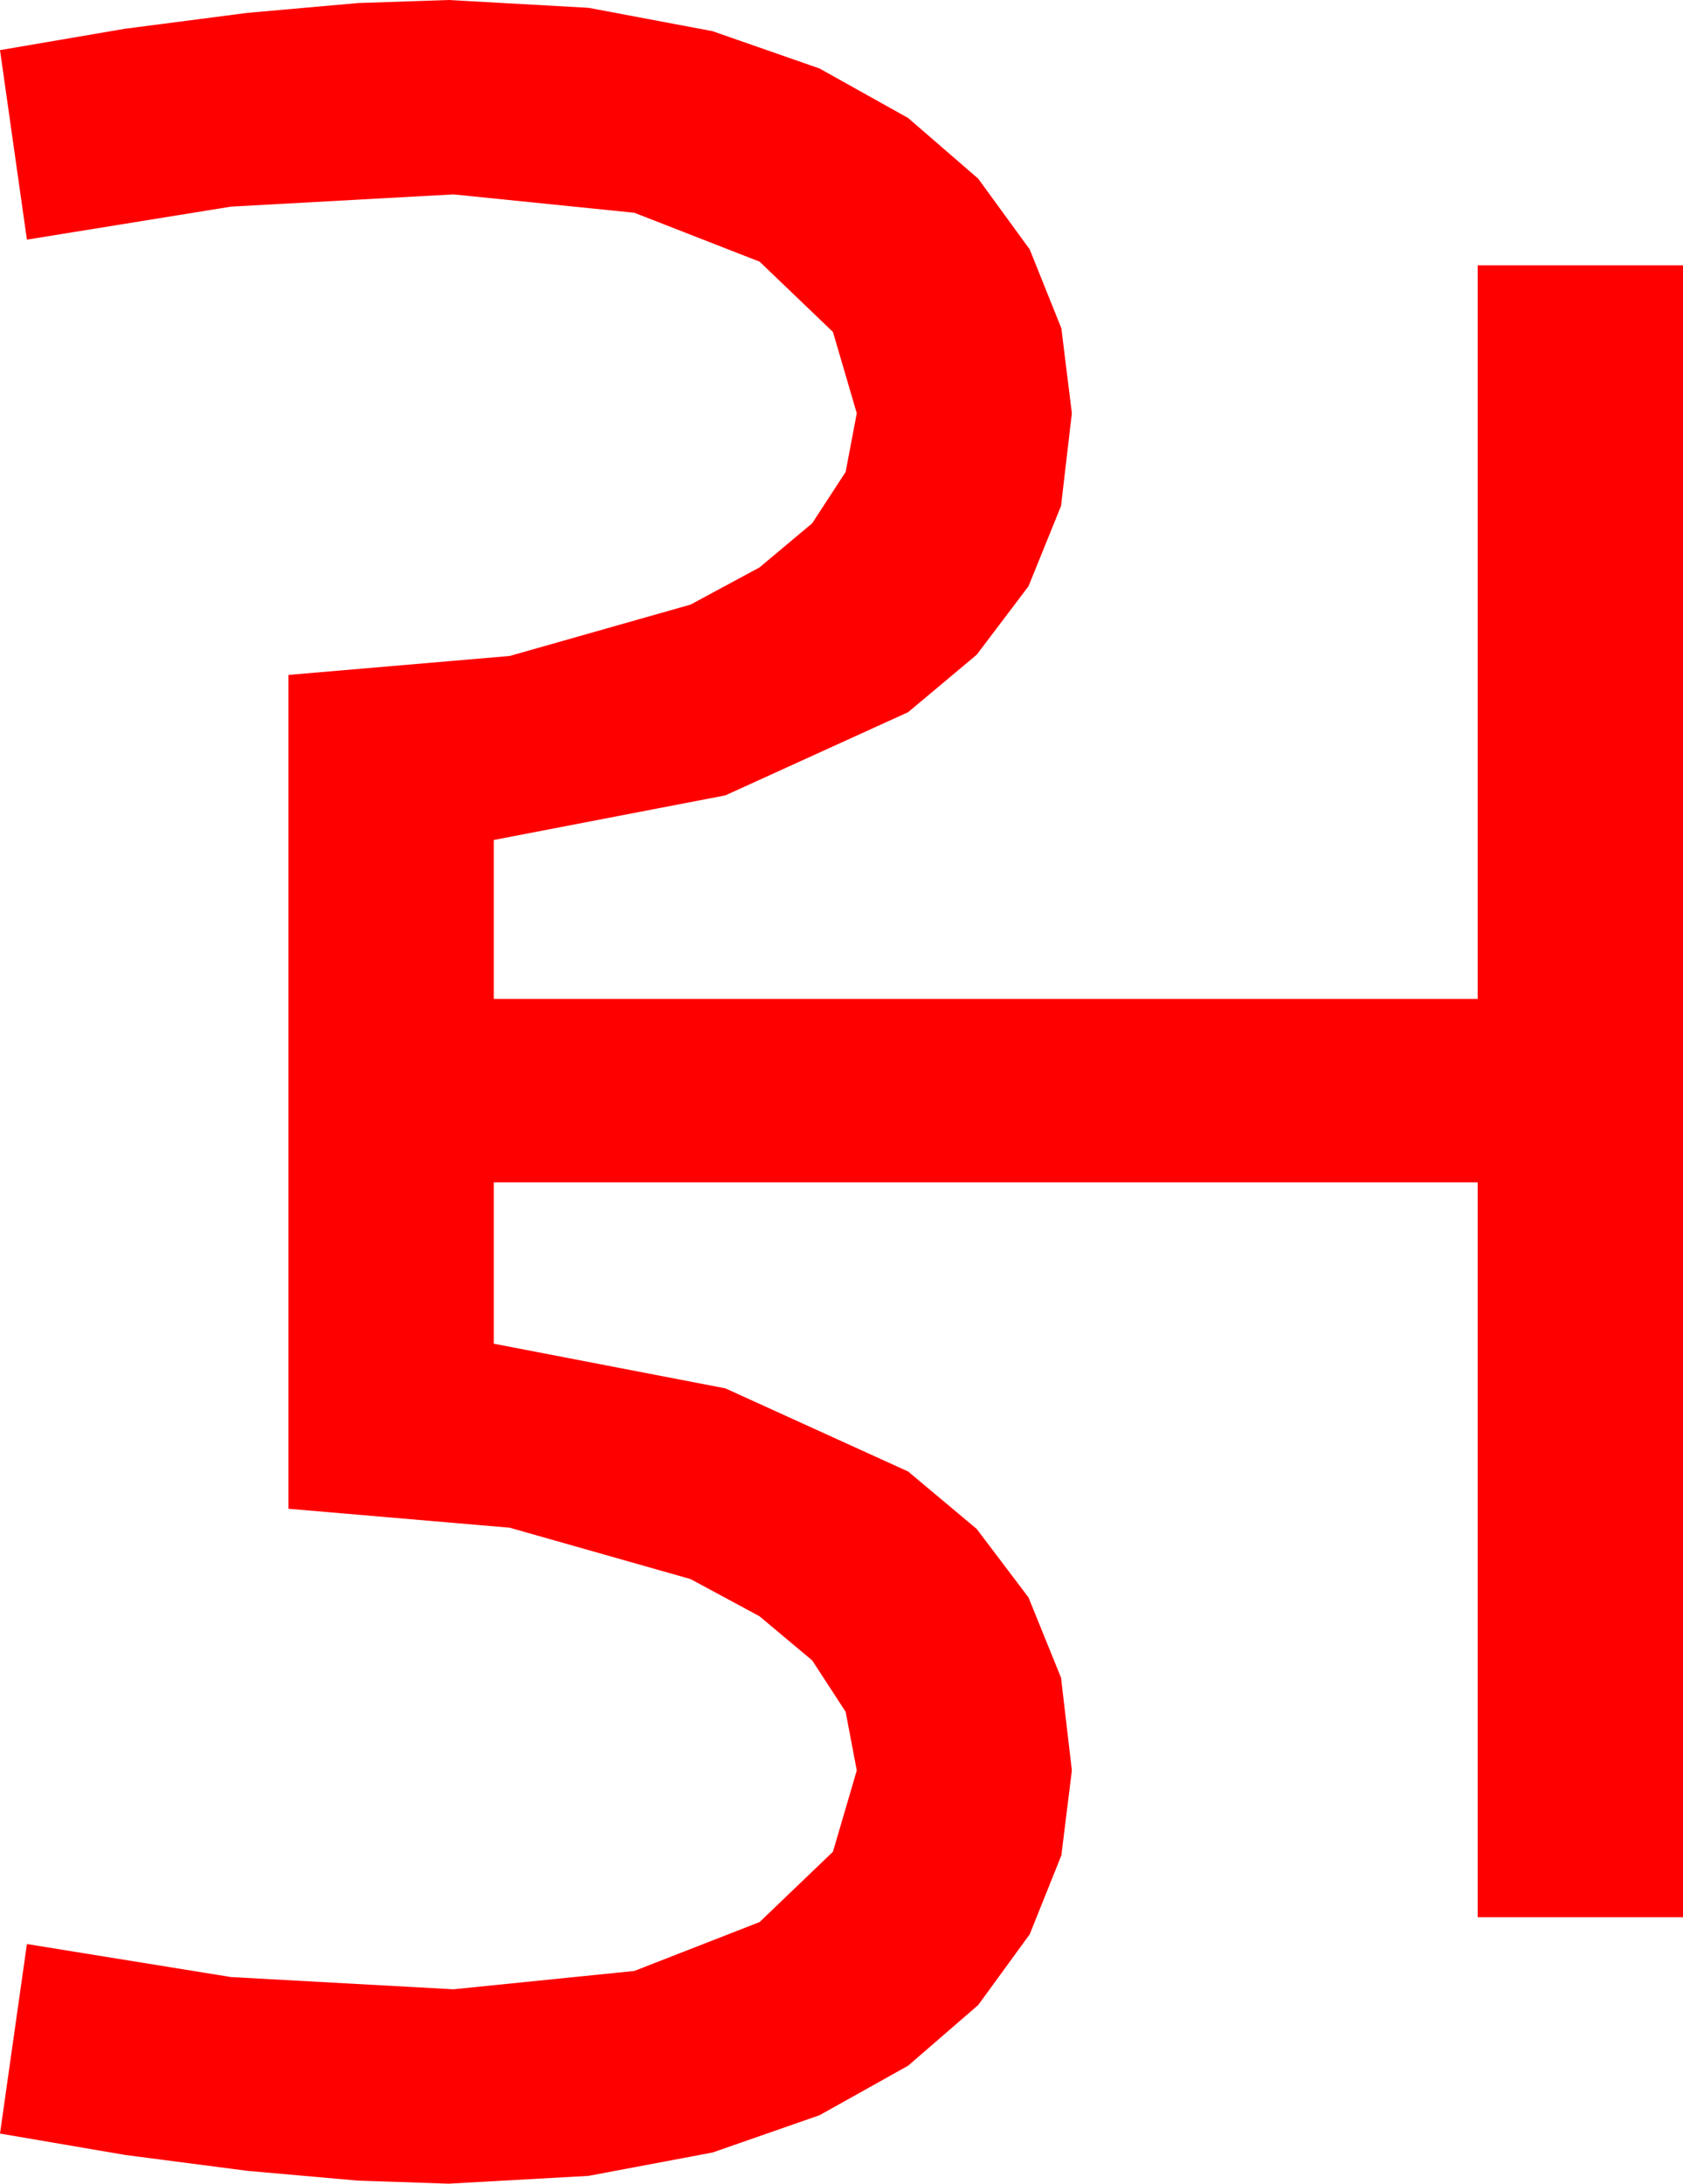 <?xml version="1.0" encoding="utf-8"?>
<!DOCTYPE svg PUBLIC "-//W3C//DTD SVG 1.1//EN" "http://www.w3.org/Graphics/SVG/1.1/DTD/svg11.dtd">
<svg width="40.342" height="52.324" xmlns="http://www.w3.org/2000/svg" xmlns:xlink="http://www.w3.org/1999/xlink" xmlns:xml="http://www.w3.org/XML/1998/namespace" version="1.1">
  <g>
    <g>
      <path style="fill:#FF0000;fill-opacity:1" d="M10.752,0L14.106,0.187 17.08,0.747 19.644,1.641 21.768,2.827 23.448,4.281 24.683,5.977 25.441,7.866 25.693,9.902 25.433,12.125 24.653,14.048 23.412,15.688 21.768,17.065 17.388,19.058 11.836,20.127 11.836,23.936 35.42,23.936 35.42,6.357 40.342,6.357 40.342,45.938 35.42,45.938 35.42,28.33 11.836,28.33 11.836,32.197 17.388,33.267 21.768,35.259 23.412,36.636 24.653,38.276 25.433,40.199 25.693,42.422 25.441,44.458 24.683,46.348 23.448,48.043 21.768,49.497 19.644,50.684 17.08,51.577 14.106,52.137 10.752,52.324 8.584,52.251 5.933,52.017 3.003,51.636 0,51.123 0.645,46.582 5.537,47.373 10.869,47.666 15.205,47.227 18.208,46.055 19.966,44.37 20.537,42.422 20.27,41.016 19.468,39.785 18.204,38.727 16.553,37.837 12.217,36.606 6.914,36.152 6.914,16.172 12.217,15.718 16.553,14.487 18.204,13.597 19.468,12.539 20.27,11.309 20.537,9.902 19.966,7.954 18.208,6.27 15.205,5.098 10.869,4.658 5.537,4.951 0.645,5.742 0,1.201 3.003,0.688 5.933,0.308 8.584,0.073 10.752,0z" />
    </g>
  </g>
</svg>